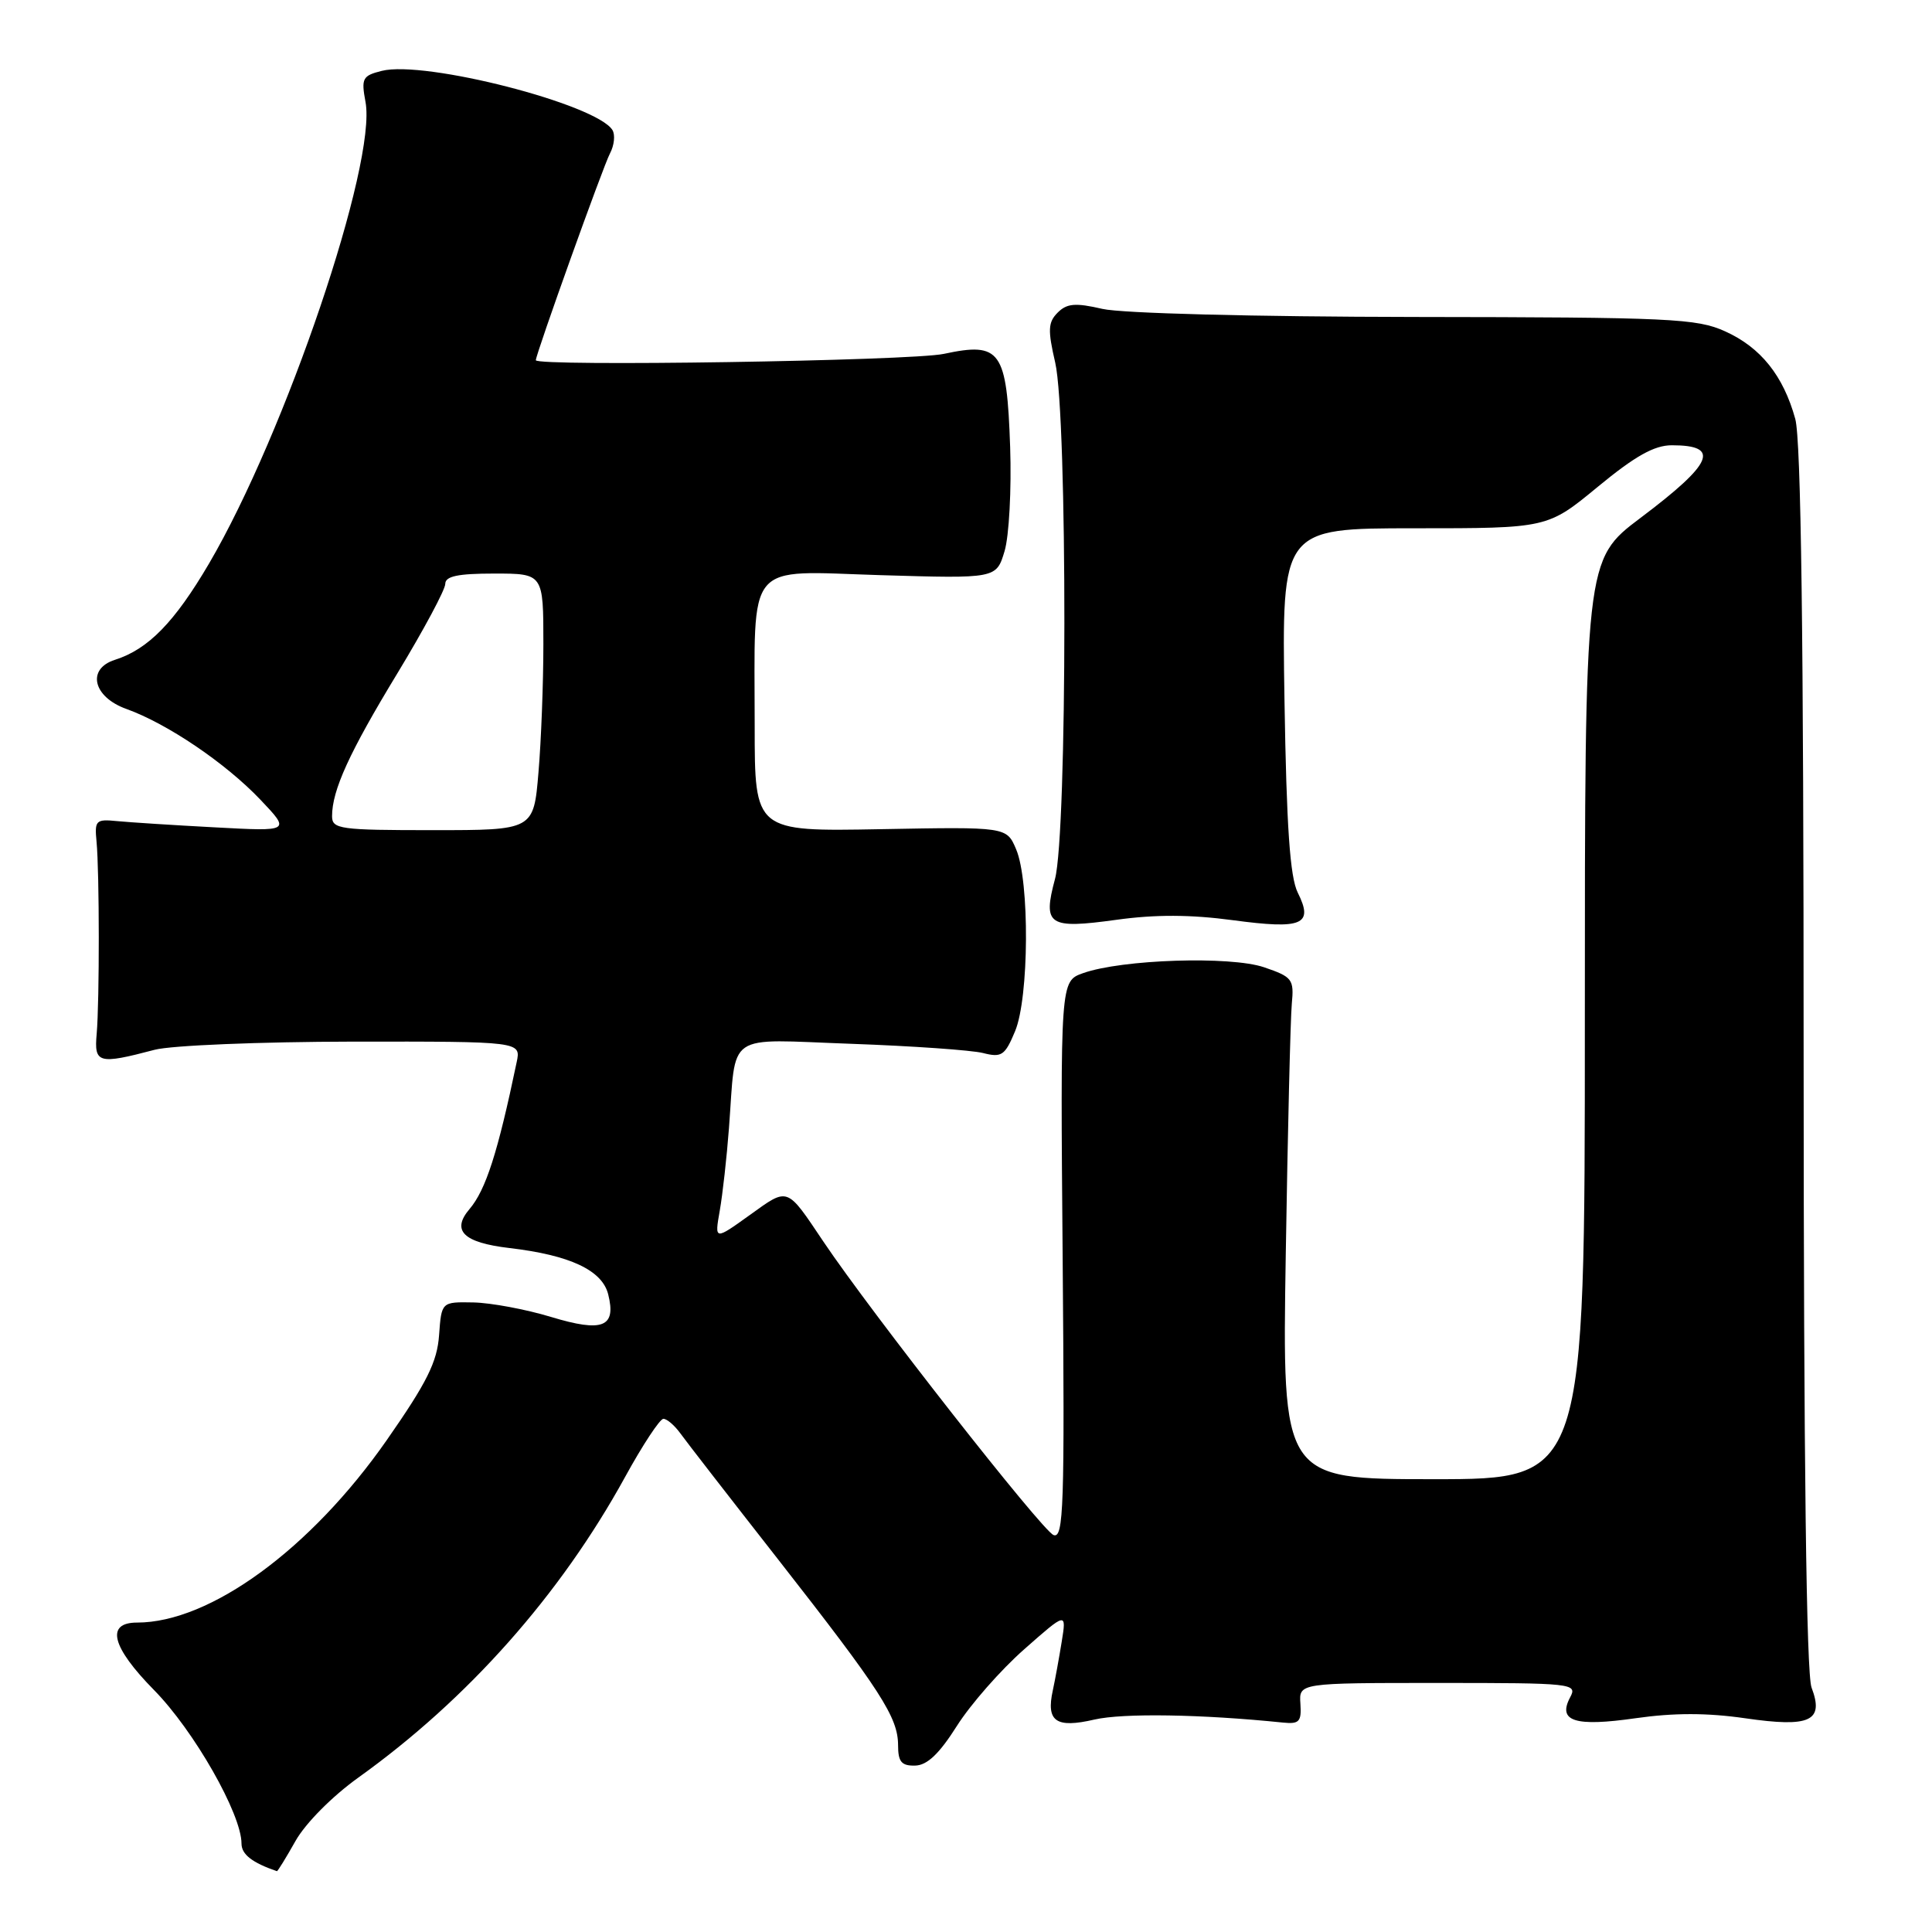 <?xml version="1.0" encoding="UTF-8" standalone="no"?>
<!DOCTYPE svg PUBLIC "-//W3C//DTD SVG 1.1//EN" "http://www.w3.org/Graphics/SVG/1.1/DTD/svg11.dtd" >
<svg xmlns="http://www.w3.org/2000/svg" xmlns:xlink="http://www.w3.org/1999/xlink" version="1.1" viewBox="0 0 256 256">
 <g >
 <path fill="currentColor"
d=" M 39.16 243.93 C 40.48 241.59 44.02 238.02 47.48 235.54 C 61.98 225.16 74.24 211.34 82.82 195.72 C 85.15 191.47 87.44 188.00 87.90 188.00 C 88.37 188.00 89.37 188.86 90.13 189.90 C 90.88 190.95 96.73 198.49 103.12 206.65 C 116.74 224.06 118.99 227.55 119.00 231.25 C 119.00 233.45 119.45 233.99 121.25 233.95 C 122.85 233.92 124.45 232.40 126.79 228.70 C 128.60 225.84 132.61 221.27 135.70 218.55 C 141.32 213.59 141.32 213.59 140.68 217.55 C 140.33 219.72 139.80 222.62 139.50 224.00 C 138.60 228.11 139.92 229.03 145.02 227.85 C 148.80 226.98 159.18 227.14 170.00 228.25 C 172.16 228.47 172.47 228.13 172.31 225.75 C 172.12 223.00 172.12 223.00 190.60 223.00 C 208.42 223.00 209.03 223.07 208.06 224.89 C 206.35 228.09 208.67 228.83 216.75 227.67 C 221.79 226.95 226.21 226.95 231.25 227.68 C 239.86 228.93 241.73 228.06 240.04 223.61 C 239.35 221.79 239.00 193.66 238.99 140.18 C 238.99 84.25 238.65 58.27 237.88 55.50 C 236.30 49.78 233.31 46.04 228.60 43.91 C 224.84 42.20 221.39 42.04 187.50 42.00 C 166.12 41.97 148.63 41.52 146.08 40.93 C 142.49 40.10 141.37 40.20 140.15 41.42 C 138.87 42.70 138.82 43.72 139.82 48.04 C 141.46 55.13 141.43 110.35 139.79 116.48 C 138.15 122.61 138.92 123.12 147.92 121.88 C 153.10 121.16 157.76 121.18 163.36 121.93 C 172.59 123.17 174.09 122.54 171.96 118.28 C 170.93 116.22 170.47 109.57 170.20 92.75 C 169.84 70.00 169.84 70.00 187.44 70.00 C 205.05 70.00 205.05 70.00 211.72 64.50 C 216.67 60.42 219.20 59.00 221.53 59.00 C 228.03 59.00 227.00 61.38 217.38 68.62 C 210.00 74.18 210.00 74.18 210.00 135.09 C 210.00 196.00 210.00 196.00 189.95 196.00 C 169.89 196.00 169.89 196.00 170.37 166.25 C 170.63 149.89 170.99 134.93 171.17 133.02 C 171.48 129.75 171.25 129.45 167.50 128.17 C 163.03 126.65 148.64 127.12 143.50 128.95 C 140.50 130.02 140.50 130.02 140.81 167.00 C 141.08 199.67 140.94 203.91 139.60 203.40 C 138.08 202.82 115.44 173.95 109.12 164.54 C 104.18 157.18 104.50 157.30 99.36 160.99 C 94.68 164.35 94.68 164.35 95.37 160.43 C 95.75 158.27 96.30 153.35 96.59 149.50 C 97.58 136.53 95.88 137.71 112.80 138.31 C 120.88 138.60 128.74 139.15 130.25 139.53 C 132.72 140.16 133.16 139.87 134.50 136.65 C 136.36 132.21 136.45 116.76 134.64 112.53 C 133.38 109.56 133.38 109.56 116.69 109.87 C 100.00 110.18 100.00 110.18 100.00 96.22 C 100.00 73.96 98.58 75.66 116.66 76.21 C 132.02 76.67 132.02 76.67 133.11 73.03 C 133.71 71.03 134.04 64.82 133.85 59.23 C 133.41 46.42 132.59 45.28 125.06 46.89 C 120.74 47.82 71.00 48.59 71.00 47.73 C 71.00 46.93 79.94 21.98 80.82 20.34 C 81.39 19.27 81.54 17.87 81.15 17.23 C 79.02 13.80 56.28 7.96 50.59 9.39 C 48.03 10.03 47.85 10.38 48.43 13.50 C 49.96 21.61 37.82 57.39 27.70 74.67 C 23.13 82.45 19.64 86.03 15.23 87.43 C 11.45 88.63 12.32 92.36 16.75 93.94 C 22.17 95.89 29.89 101.11 34.50 105.96 C 38.50 110.17 38.50 110.17 28.50 109.63 C 23.00 109.34 17.15 108.96 15.50 108.80 C 12.71 108.52 12.52 108.71 12.79 111.50 C 13.18 115.54 13.19 132.64 12.81 137.00 C 12.46 140.91 13.02 141.07 20.50 139.10 C 22.71 138.52 34.46 138.04 46.77 138.02 C 69.04 138.00 69.04 138.00 68.46 140.75 C 65.96 152.73 64.37 157.68 62.21 160.21 C 59.78 163.07 61.40 164.65 67.49 165.37 C 75.52 166.31 79.79 168.31 80.59 171.51 C 81.68 175.86 79.87 176.58 73.01 174.50 C 69.68 173.49 65.05 172.63 62.73 172.58 C 58.50 172.50 58.50 172.50 58.18 176.91 C 57.93 180.46 56.57 183.19 51.27 190.79 C 41.20 205.24 27.85 215.00 18.16 215.00 C 13.97 215.00 14.78 218.22 20.40 223.93 C 25.70 229.31 32.00 240.37 32.00 244.28 C 32.00 245.72 33.42 246.82 36.69 247.94 C 36.79 247.97 37.90 246.17 39.16 243.93 Z  M 44.00 108.15 C 44.00 104.71 46.28 99.71 52.66 89.21 C 56.15 83.45 59.00 78.13 59.00 77.37 C 59.00 76.35 60.66 76.00 65.50 76.00 C 72.00 76.00 72.00 76.00 72.00 85.35 C 72.00 90.49 71.71 98.14 71.35 102.35 C 70.71 110.00 70.71 110.00 57.35 110.00 C 45.03 110.00 44.00 109.86 44.00 108.15 Z "/>
</g>
</svg>